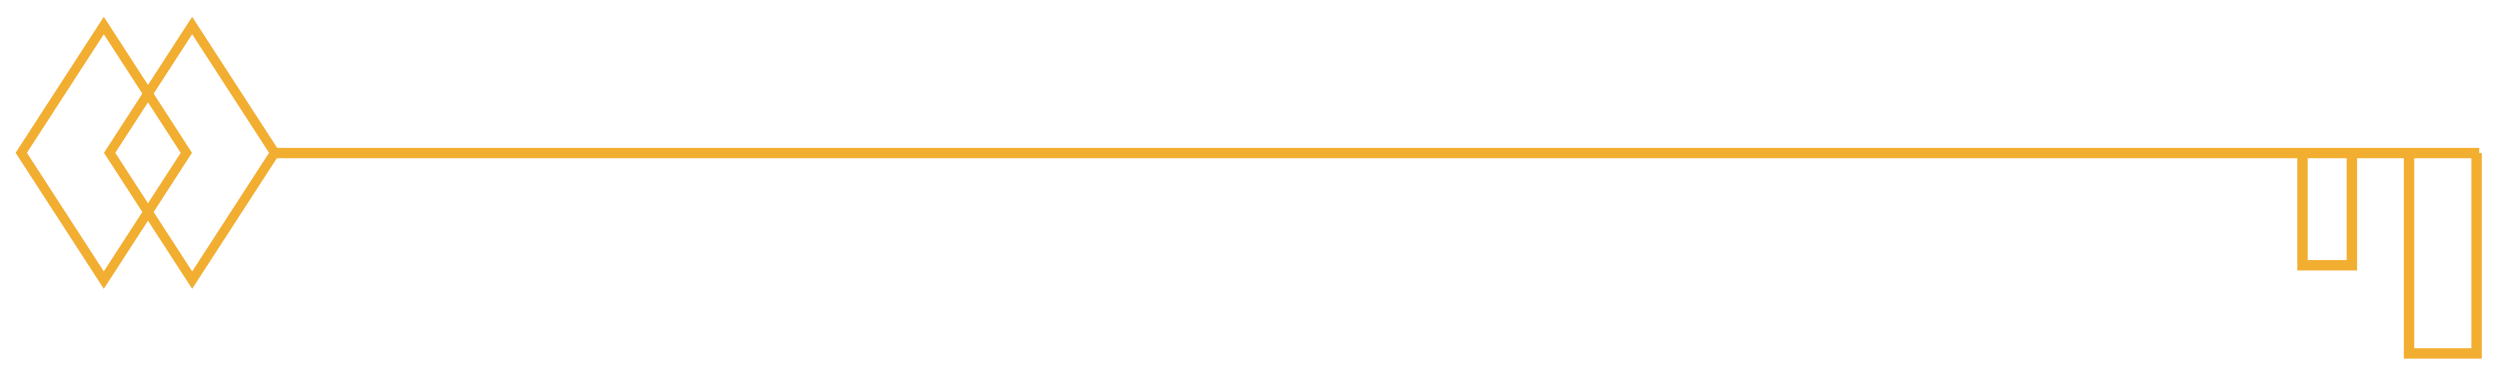 <svg width="481" height="72" viewBox="0 0 481 72" fill="none" xmlns="http://www.w3.org/2000/svg">
<g filter="url(#filter0_d_1292_14970)">
<path d="M477 29.446L52 29.446" stroke="#F2AE30" stroke-width="2"/>
<path d="M476.5 29.446V68H463.5V29.446M452.5 29.446V51.036H443V29.446" stroke="#F2AE30" stroke-width="2"/>
<rect x="-1.088" width="29.192" height="29.192" transform="matrix(-0.544 -0.839 -0.544 0.839 52.261 28.487)" stroke="#F2AE30" stroke-width="2"/>
<rect x="-1.088" width="29.192" height="29.192" transform="matrix(-0.544 -0.839 -0.544 0.839 35.261 28.487)" stroke="#F2AE30" stroke-width="2"/>
</g>
<defs>
<filter id="filter0_d_1292_14970" x="0" y="0.229" width="480.5" height="71.771" filterUnits="userSpaceOnUse" color-interpolation-filters="sRGB">
<feFlood flood-opacity="0" result="BackgroundImageFix"/>
<feColorMatrix in="SourceAlpha" type="matrix" values="0 0 0 0 0 0 0 0 0 0 0 0 0 0 0 0 0 0 127 0" result="hardAlpha"/>
<feOffset/>
<feGaussianBlur stdDeviation="1.5"/>
<feComposite in2="hardAlpha" operator="out"/>
<feColorMatrix type="matrix" values="0 0 0 0 0.949 0 0 0 0 0.682 0 0 0 0 0.188 0 0 0 1 0"/>
<feBlend mode="normal" in2="BackgroundImageFix" result="effect1_dropShadow_1292_14970"/>
<feBlend mode="normal" in="SourceGraphic" in2="effect1_dropShadow_1292_14970" result="shape"/>
</filter>
</defs>
</svg>
